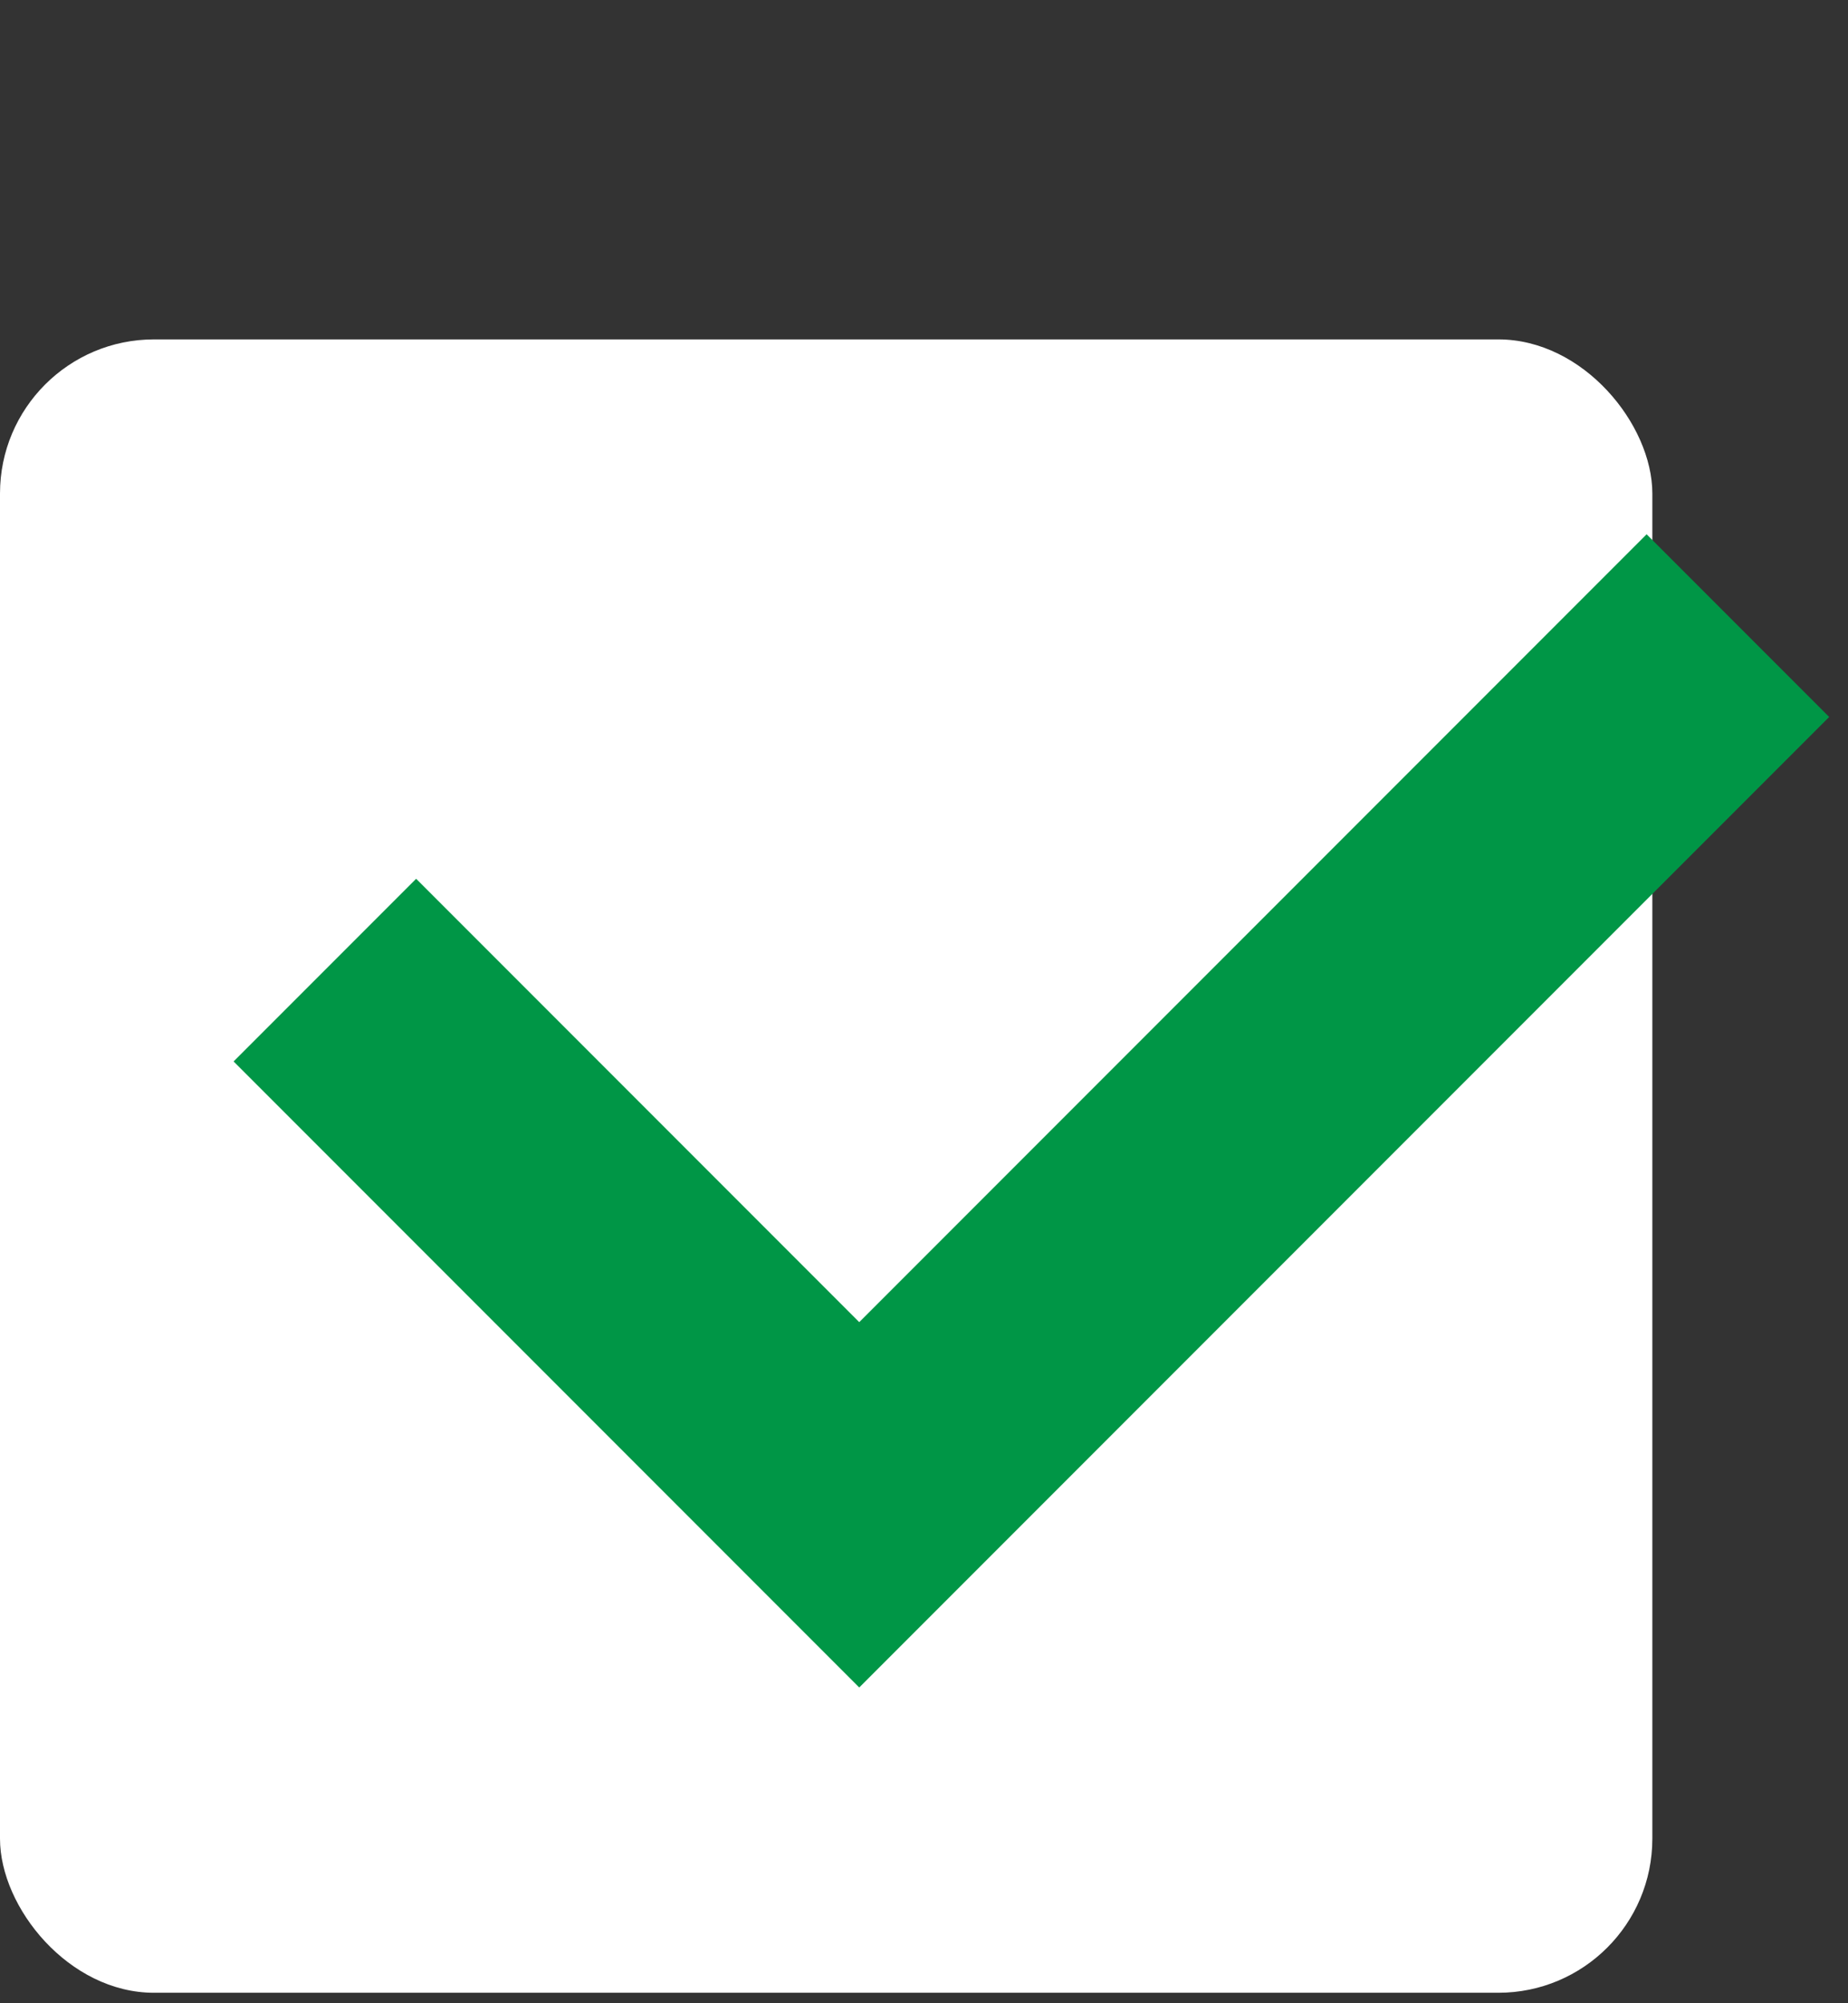 <svg width="24" height="26" viewBox="0 0 24 26" fill="none" xmlns="http://www.w3.org/2000/svg">
<rect x="0" y="0" width="24" height="26" fill="#333333" stroke="none"/>
<rect y="4.405" width="21.459" height="21.459" rx="2" fill="white"/>
<path d="M4.219 12.591L11.159 19.531L22.57 8.12" stroke="#009646" stroke-width="3.353"/>
</svg>
